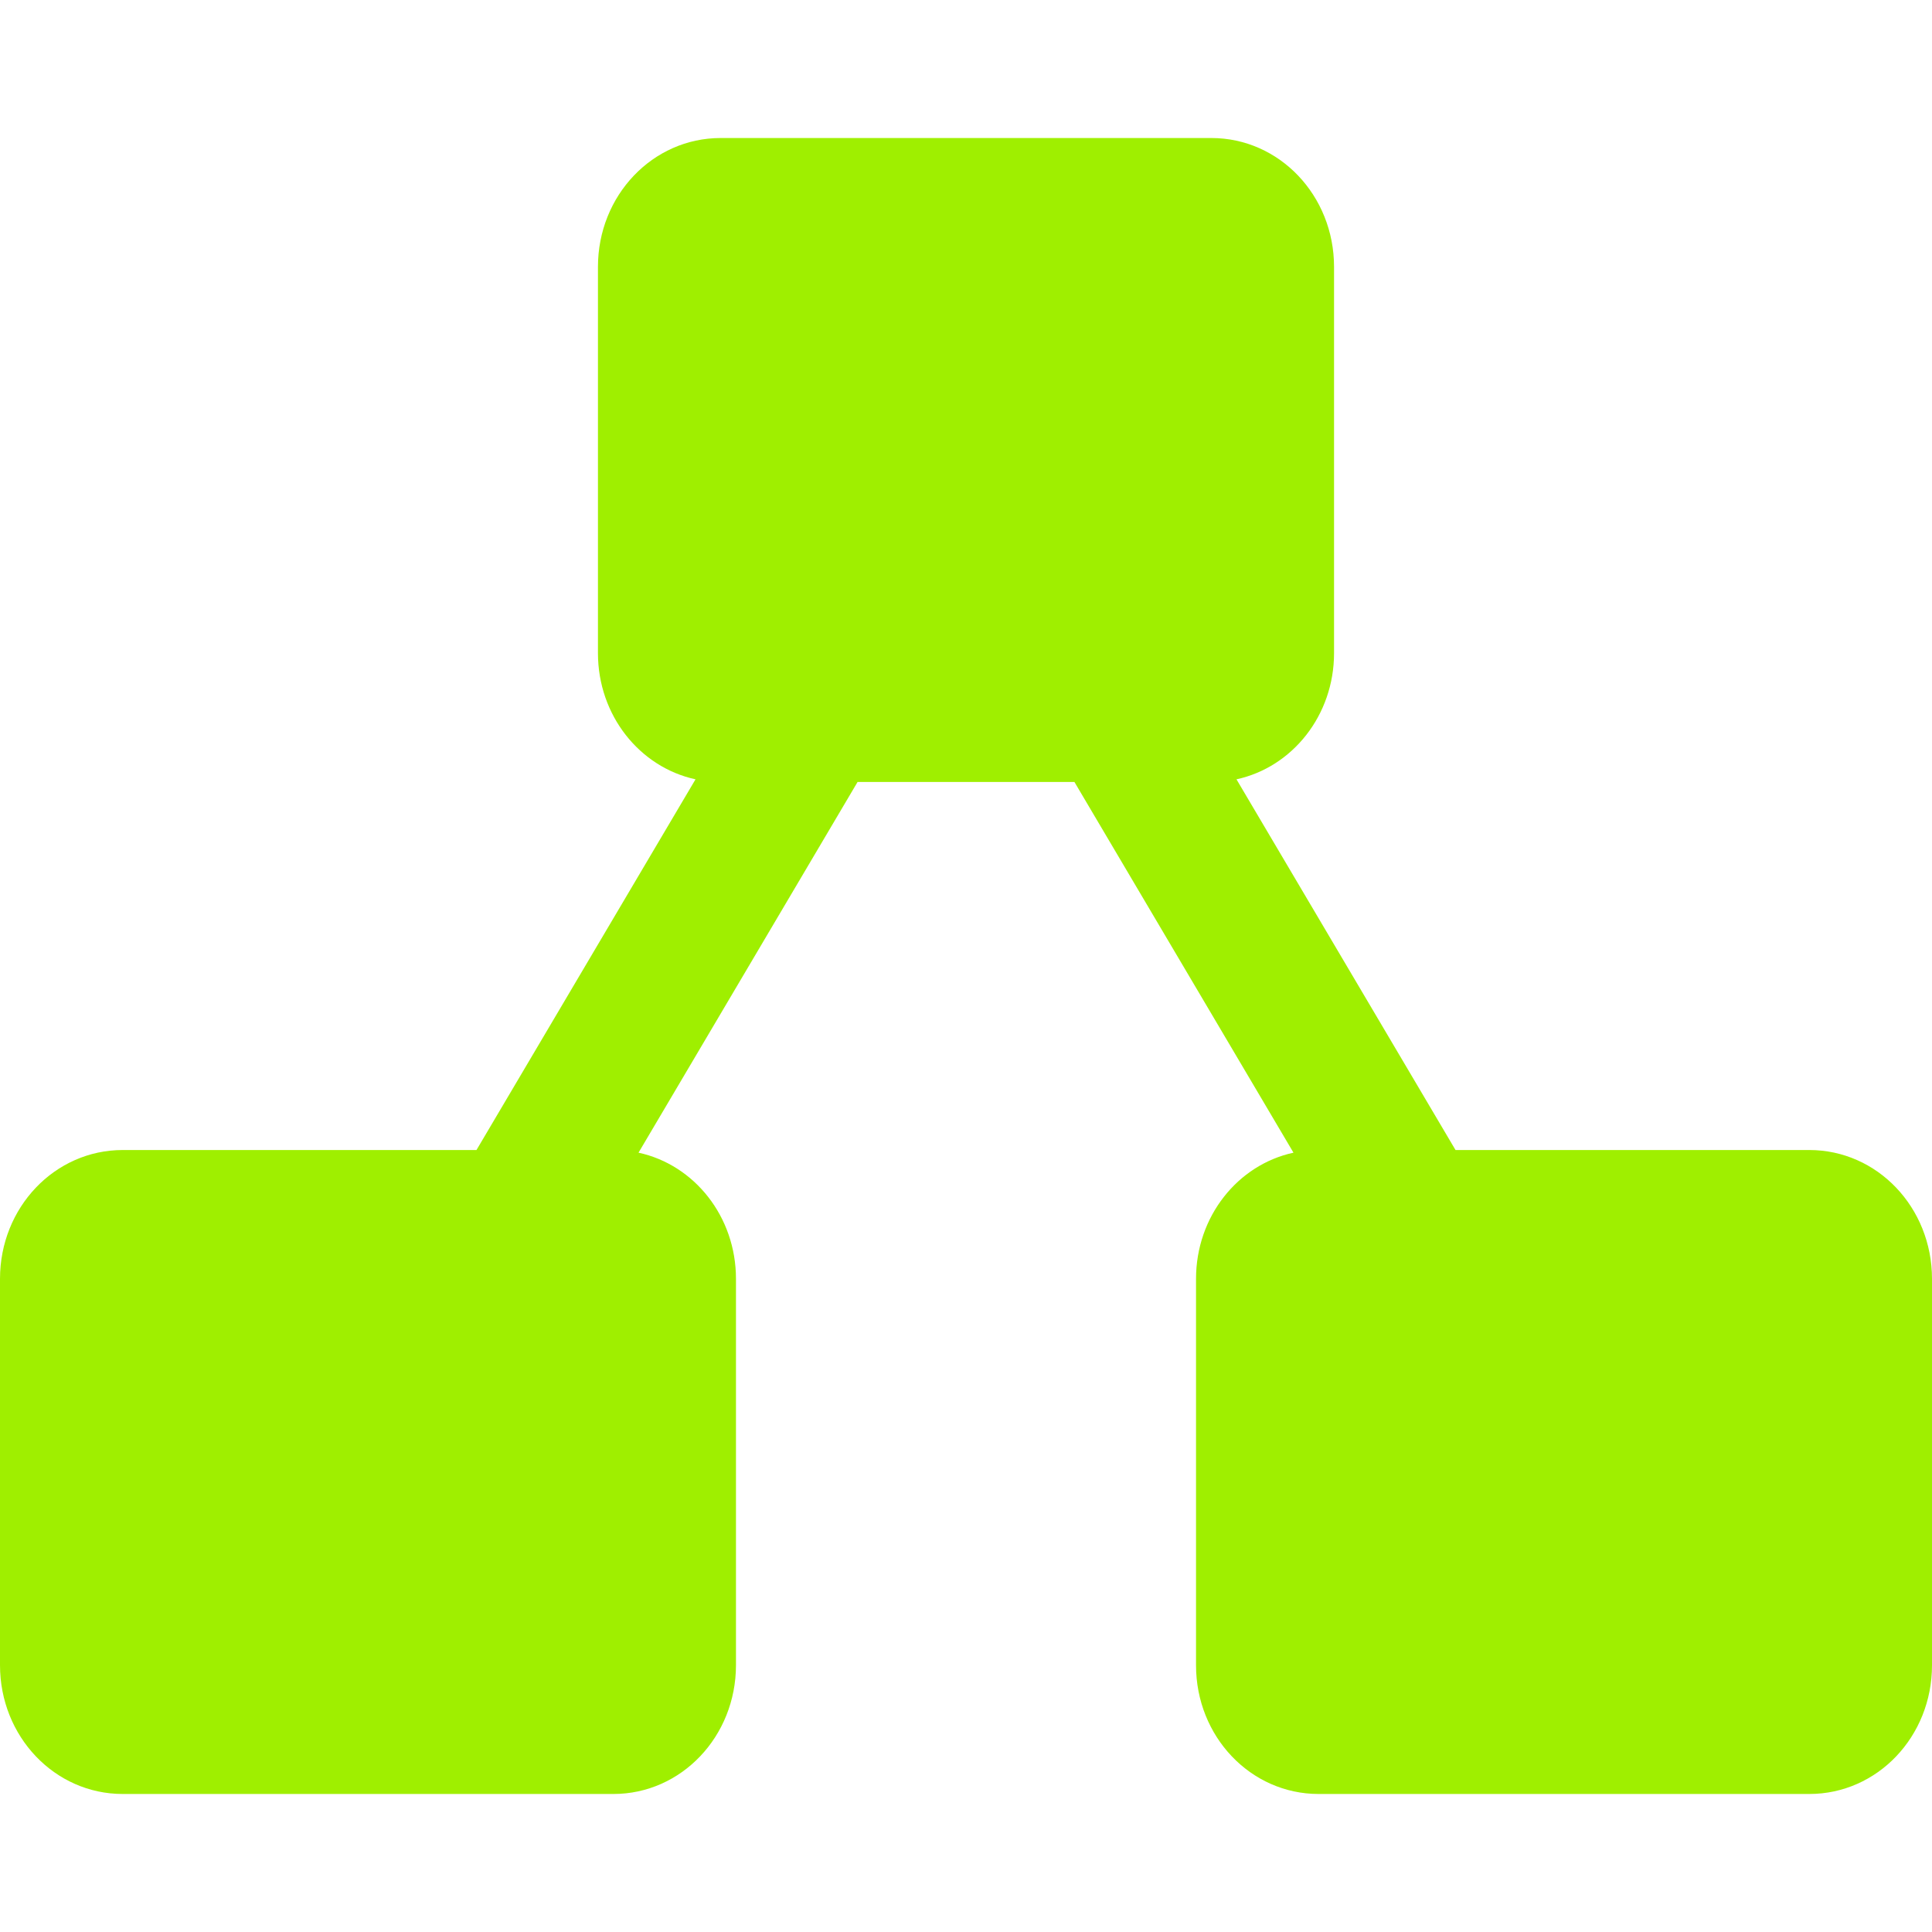 <svg xmlns="http://www.w3.org/2000/svg" style="isolation:isolate" width="16" height="16" viewBox="0 0 16 16">
 <defs>
  <style id="current-color-scheme" type="text/css">
   .ColorScheme-Text { color:#9fef00; } .ColorScheme-Highlight { color:#5294e2; }
  </style>
  <linearGradient id="arrongin" x1="0%" x2="0%" y1="0%" y2="100%">
   <stop offset="0%" style="stop-color:#dd9b44; stop-opacity:1"/>
   <stop offset="100%" style="stop-color:#ad6c16; stop-opacity:1"/>
  </linearGradient>
  <linearGradient id="aurora" x1="0%" x2="0%" y1="0%" y2="100%">
   <stop offset="0%" style="stop-color:#09D4DF; stop-opacity:1"/>
   <stop offset="100%" style="stop-color:#9269F4; stop-opacity:1"/>
  </linearGradient>
  <linearGradient id="fitdance" x1="0%" x2="0%" y1="0%" y2="100%">
   <stop offset="0%" style="stop-color:#1AD6AB; stop-opacity:1"/>
   <stop offset="100%" style="stop-color:#329DB6; stop-opacity:1"/>
  </linearGradient>
  <linearGradient id="oomox" x1="0%" x2="0%" y1="0%" y2="100%">
   <stop offset="0%" style="stop-color:#efefe7; stop-opacity:1"/>
   <stop offset="100%" style="stop-color:#8f8f8b; stop-opacity:1"/>
  </linearGradient>
  <linearGradient id="rainblue" x1="0%" x2="0%" y1="0%" y2="100%">
   <stop offset="0%" style="stop-color:#00F260; stop-opacity:1"/>
   <stop offset="100%" style="stop-color:#0575E6; stop-opacity:1"/>
  </linearGradient>
  <linearGradient id="sunrise" x1="0%" x2="0%" y1="0%" y2="100%">
   <stop offset="0%" style="stop-color: #FF8501; stop-opacity:1"/>
   <stop offset="100%" style="stop-color: #FFCB01; stop-opacity:1"/>
  </linearGradient>
  <linearGradient id="telinkrin" x1="0%" x2="0%" y1="0%" y2="100%">
   <stop offset="0%" style="stop-color: #b2ced6; stop-opacity:1"/>
   <stop offset="100%" style="stop-color: #6da5b7; stop-opacity:1"/>
  </linearGradient>
  <linearGradient id="60spsycho" x1="0%" x2="0%" y1="0%" y2="100%">
   <stop offset="0%" style="stop-color: #df5940; stop-opacity:1"/>
   <stop offset="25%" style="stop-color: #d8d15f; stop-opacity:1"/>
   <stop offset="50%" style="stop-color: #e9882a; stop-opacity:1"/>
   <stop offset="100%" style="stop-color: #279362; stop-opacity:1"/>
  </linearGradient>
  <linearGradient id="90ssummer" x1="0%" x2="0%" y1="0%" y2="100%">
   <stop offset="0%" style="stop-color: #f618c7; stop-opacity:1"/>
   <stop offset="20%" style="stop-color: #94ffab; stop-opacity:1"/>
   <stop offset="50%" style="stop-color: #fbfd54; stop-opacity:1"/>
   <stop offset="100%" style="stop-color: #0f83ae; stop-opacity:1"/>
  </linearGradient>
 </defs>
 <path style="fill:currentColor" class="ColorScheme-Text" d="M 3.946 9.524 L 5.76 6.454 C 5.298 6.354 4.952 5.925 4.952 5.409 L 4.952 2.21 C 4.952 1.619 5.405 1.143 5.968 1.143 L 5.968 1.143 L 10.032 1.143 C 10.595 1.143 11.048 1.619 11.048 2.21 L 11.048 5.409 C 11.048 5.925 10.702 6.354 10.24 6.454 L 12.054 9.524 L 12.054 9.524 L 14.984 9.524 C 15.547 9.524 16 10 16 10.591 L 16 13.791 C 16 14.382 15.547 14.857 14.984 14.857 L 10.92 14.857 C 10.358 14.857 9.905 14.382 9.905 13.791 L 9.905 10.591 C 9.905 10.075 10.25 9.646 10.712 9.546 L 8.898 6.476 L 7.102 6.476 L 5.288 9.546 C 5.75 9.646 6.095 10.075 6.095 10.591 L 6.095 13.79 C 6.095 14.381 5.642 14.857 5.08 14.857 L 1.016 14.857 C 0.453 14.857 0 14.381 0 13.79 L 0 10.591 C 0 10 0.453 9.524 1.016 9.524 L 1.016 9.524 L 3.946 9.524 Z"/>
</svg>
